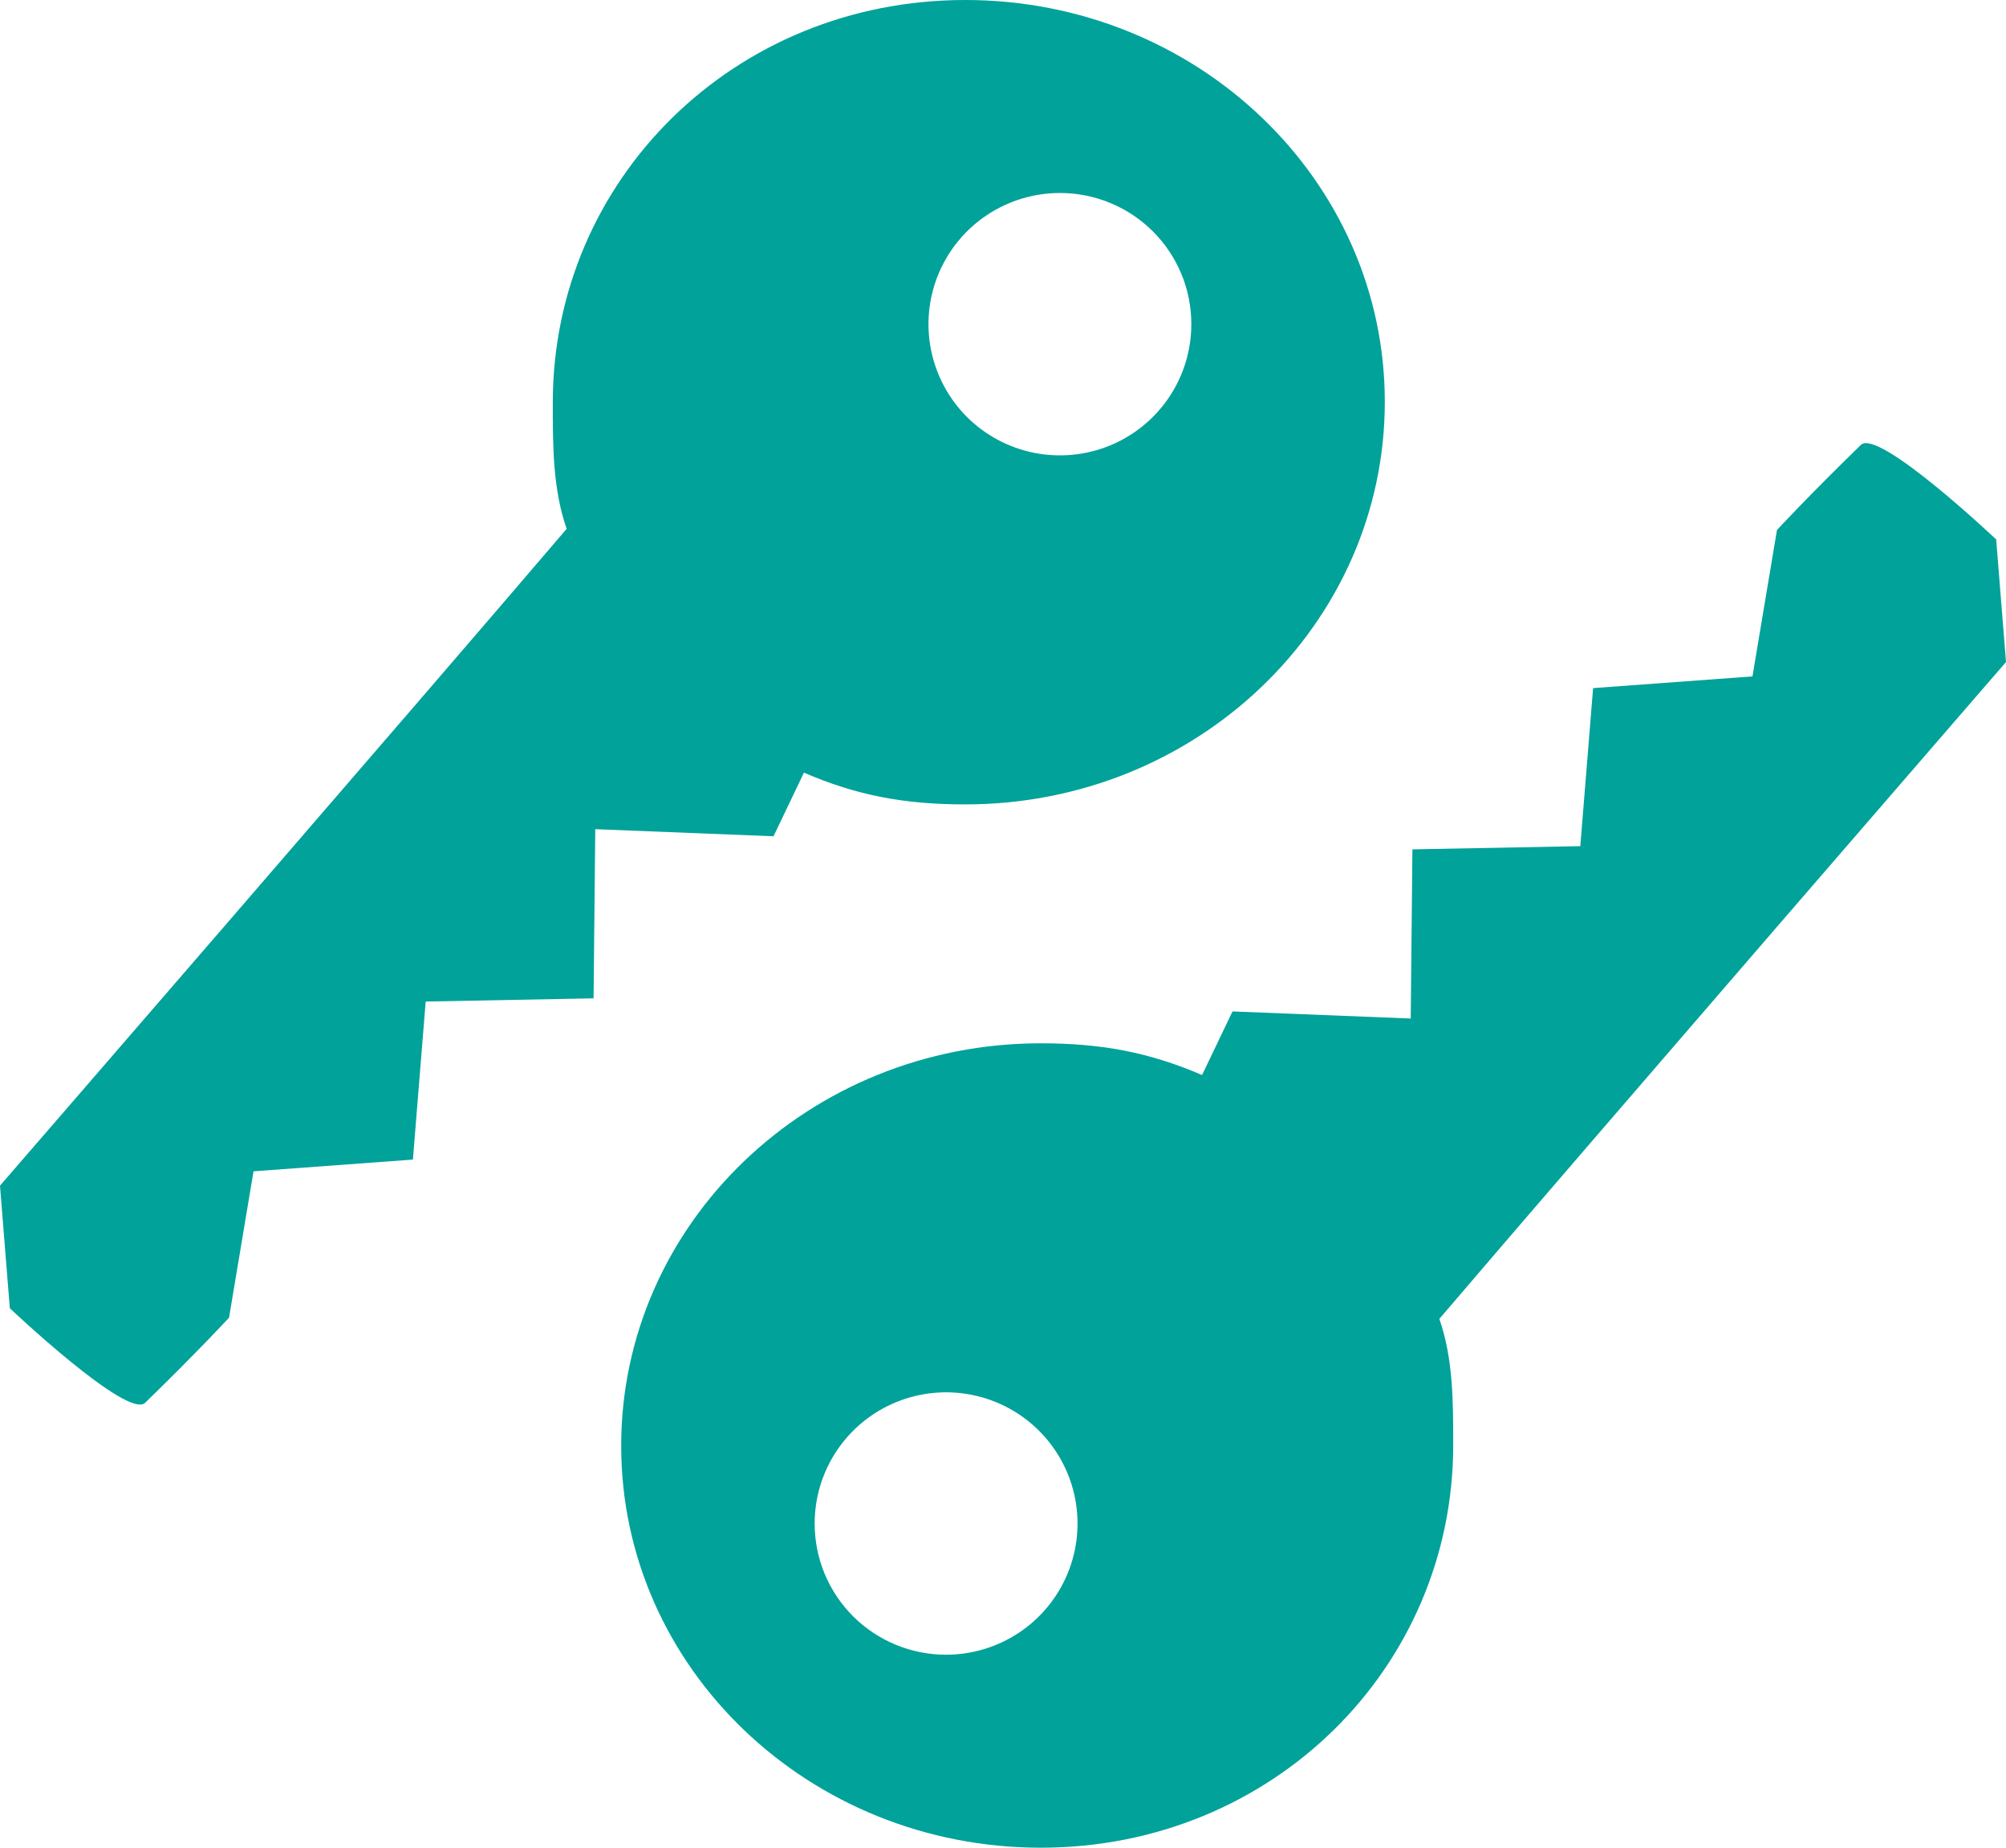 <svg width="114" height="105" viewBox="0 0 114 105" fill="none" xmlns="http://www.w3.org/2000/svg">
<path d="M31.415 22.875C31.415 25.37 31.415 27.788 32.203 30.052C23.917 39.763 1.07814e-08 67.378 1.07814e-08 67.378L0.558 74.344C0.558 74.344 7.248 80.677 8.248 79.717C11.209 76.839 13.016 74.881 13.016 74.881L14.408 66.562L23.465 65.896L24.192 56.915L33.733 56.733L33.828 47.12L43.958 47.523L45.688 43.908C48.668 45.194 51.379 45.712 54.858 45.712C68.028 45.712 78.698 35.464 78.698 22.837C78.698 10.209 68.02 1.08649e-08 54.851 8.76131e-09C41.681 6.65774e-09 31.415 10.248 31.415 22.875ZM67.703 18.423C67.703 19.898 67.265 21.339 66.444 22.565C65.624 23.791 64.457 24.747 63.092 25.311C61.727 25.875 60.226 26.023 58.777 25.735C57.328 25.448 55.997 24.737 54.952 23.695C53.908 22.652 53.197 21.324 52.908 19.877C52.62 18.431 52.768 16.932 53.333 15.57C53.899 14.207 54.856 13.043 56.084 12.224C57.313 11.405 58.757 10.967 60.234 10.967C61.215 10.966 62.187 11.159 63.093 11.533C64 11.907 64.824 12.456 65.518 13.149C66.212 13.841 66.762 14.664 67.137 15.569C67.512 16.474 67.704 17.444 67.703 18.423Z" fill="#00A29A"/>
<path d="M82.585 82.125C82.585 79.63 82.585 77.212 81.797 74.948C90.083 65.237 114 37.622 114 37.622L113.442 30.656C113.442 30.656 106.752 24.323 105.752 25.283C102.791 28.161 100.984 30.119 100.984 30.119L99.592 38.438L90.535 39.104L89.808 48.085L80.267 48.267L80.172 57.88L70.043 57.477L68.312 61.092C65.332 59.806 62.621 59.288 59.142 59.288C45.972 59.288 35.302 69.536 35.302 82.163C35.302 94.791 45.98 105 59.149 105C72.319 105 82.585 94.752 82.585 82.125ZM46.297 86.577C46.297 85.103 46.735 83.661 47.556 82.435C48.376 81.209 49.543 80.253 50.908 79.689C52.273 79.125 53.774 78.977 55.223 79.265C56.672 79.552 58.003 80.263 59.048 81.305C60.092 82.348 60.803 83.676 61.092 85.123C61.38 86.569 61.232 88.068 60.667 89.43C60.101 90.793 59.144 91.957 57.916 92.776C56.687 93.595 55.243 94.033 53.766 94.033C52.785 94.034 51.813 93.841 50.907 93.467C50 93.093 49.176 92.544 48.482 91.851C47.789 91.159 47.238 90.336 46.863 89.431C46.488 88.526 46.296 87.556 46.297 86.577Z" fill="#00A29A"/>
</svg>
